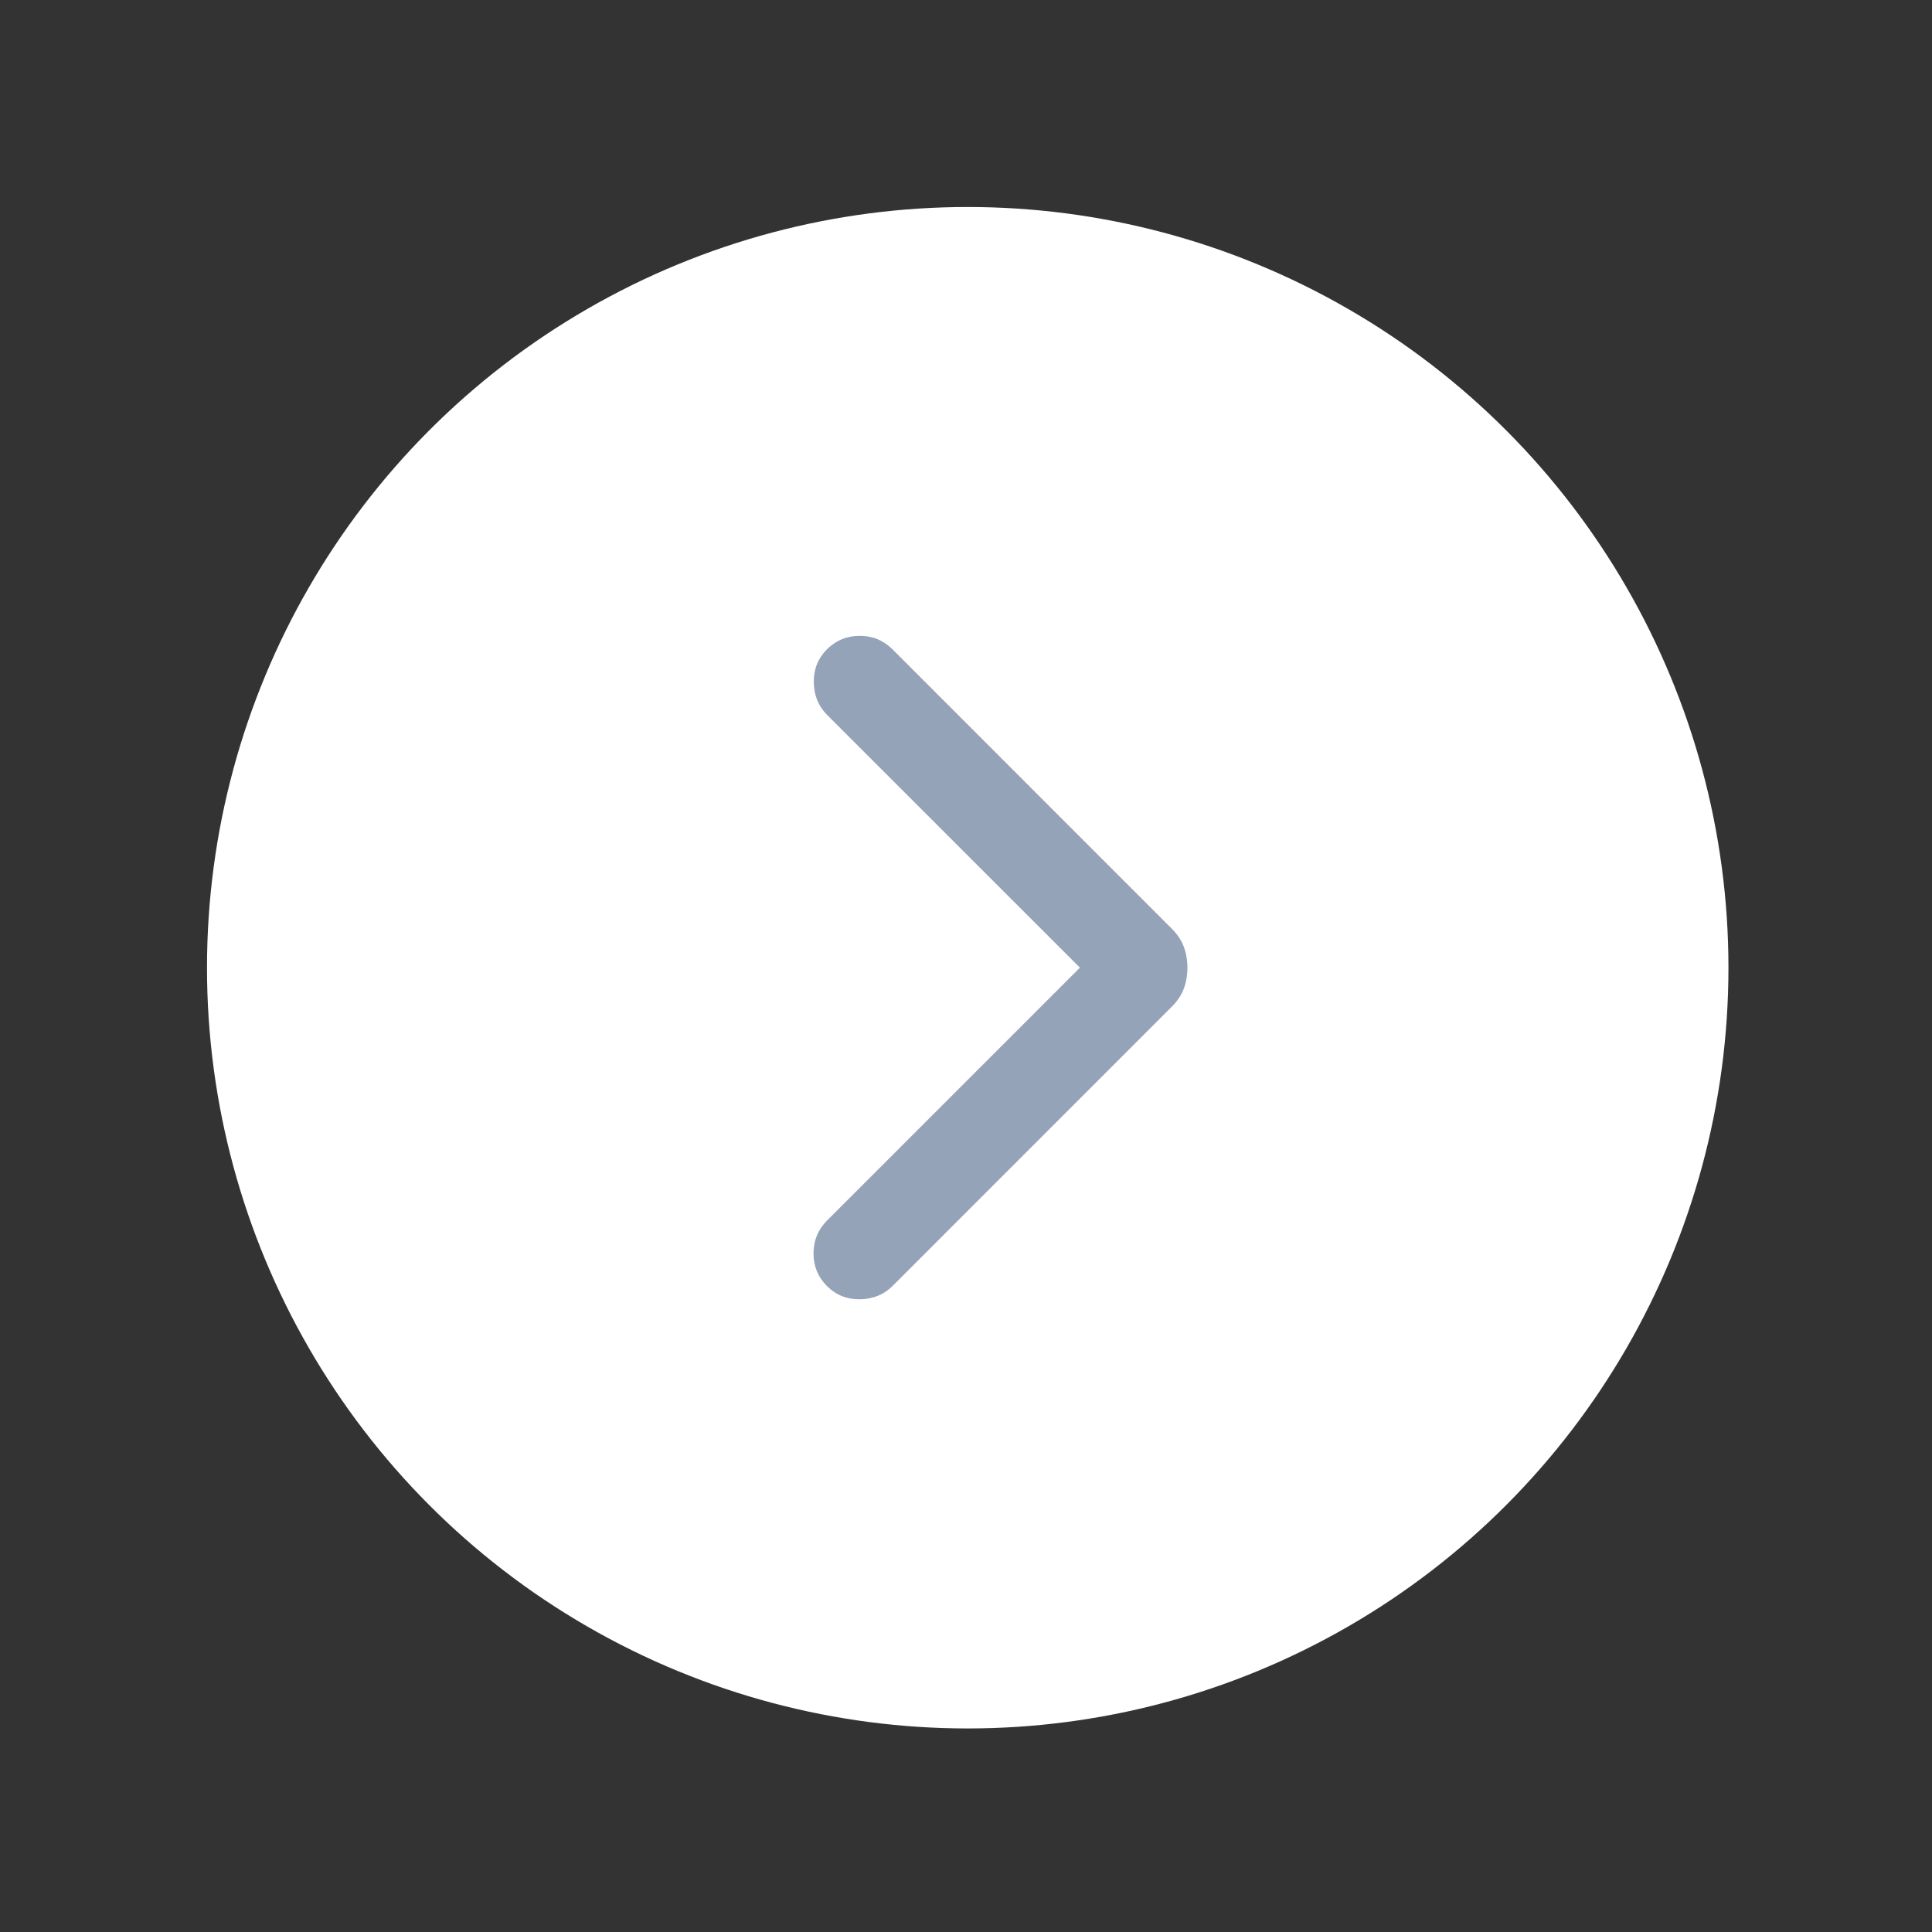 <svg width="28" height="28" viewBox="0 0 28 28" fill="none" xmlns="http://www.w3.org/2000/svg">
<rect x="0" y="0" width="28" height="28" fill="#333333" stroke="none"/>
<circle cx="14.025" cy="14.025" r="11.025" fill="white"/>
<mask id="mask0_189_2239" style="mask-type:alpha" maskUnits="userSpaceOnUse" x="4" y="3" width="22" height="22">
<rect x="4.013" y="24.824" width="21.6" height="21.6" transform="rotate(-90 4.013 24.824)" fill="#D9D9D9"/>
</mask>
<g mask="url(#mask0_189_2239)">
<path d="M17.209 14.024C17.209 14.133 17.191 14.234 17.157 14.327C17.122 14.421 17.063 14.51 16.978 14.594L12.934 18.639C12.809 18.763 12.652 18.827 12.464 18.83C12.275 18.833 12.116 18.769 11.985 18.639C11.855 18.508 11.79 18.35 11.79 18.165C11.79 17.979 11.855 17.821 11.985 17.69L15.651 14.024L11.985 10.359C11.861 10.234 11.797 10.078 11.794 9.889C11.791 9.7 11.855 9.541 11.985 9.41C12.116 9.28 12.274 9.215 12.459 9.215C12.645 9.215 12.803 9.28 12.934 9.41L16.978 13.455C17.063 13.539 17.122 13.628 17.157 13.722C17.191 13.815 17.209 13.916 17.209 14.024Z" fill="#94A3B8"/>
</g>
</svg>

